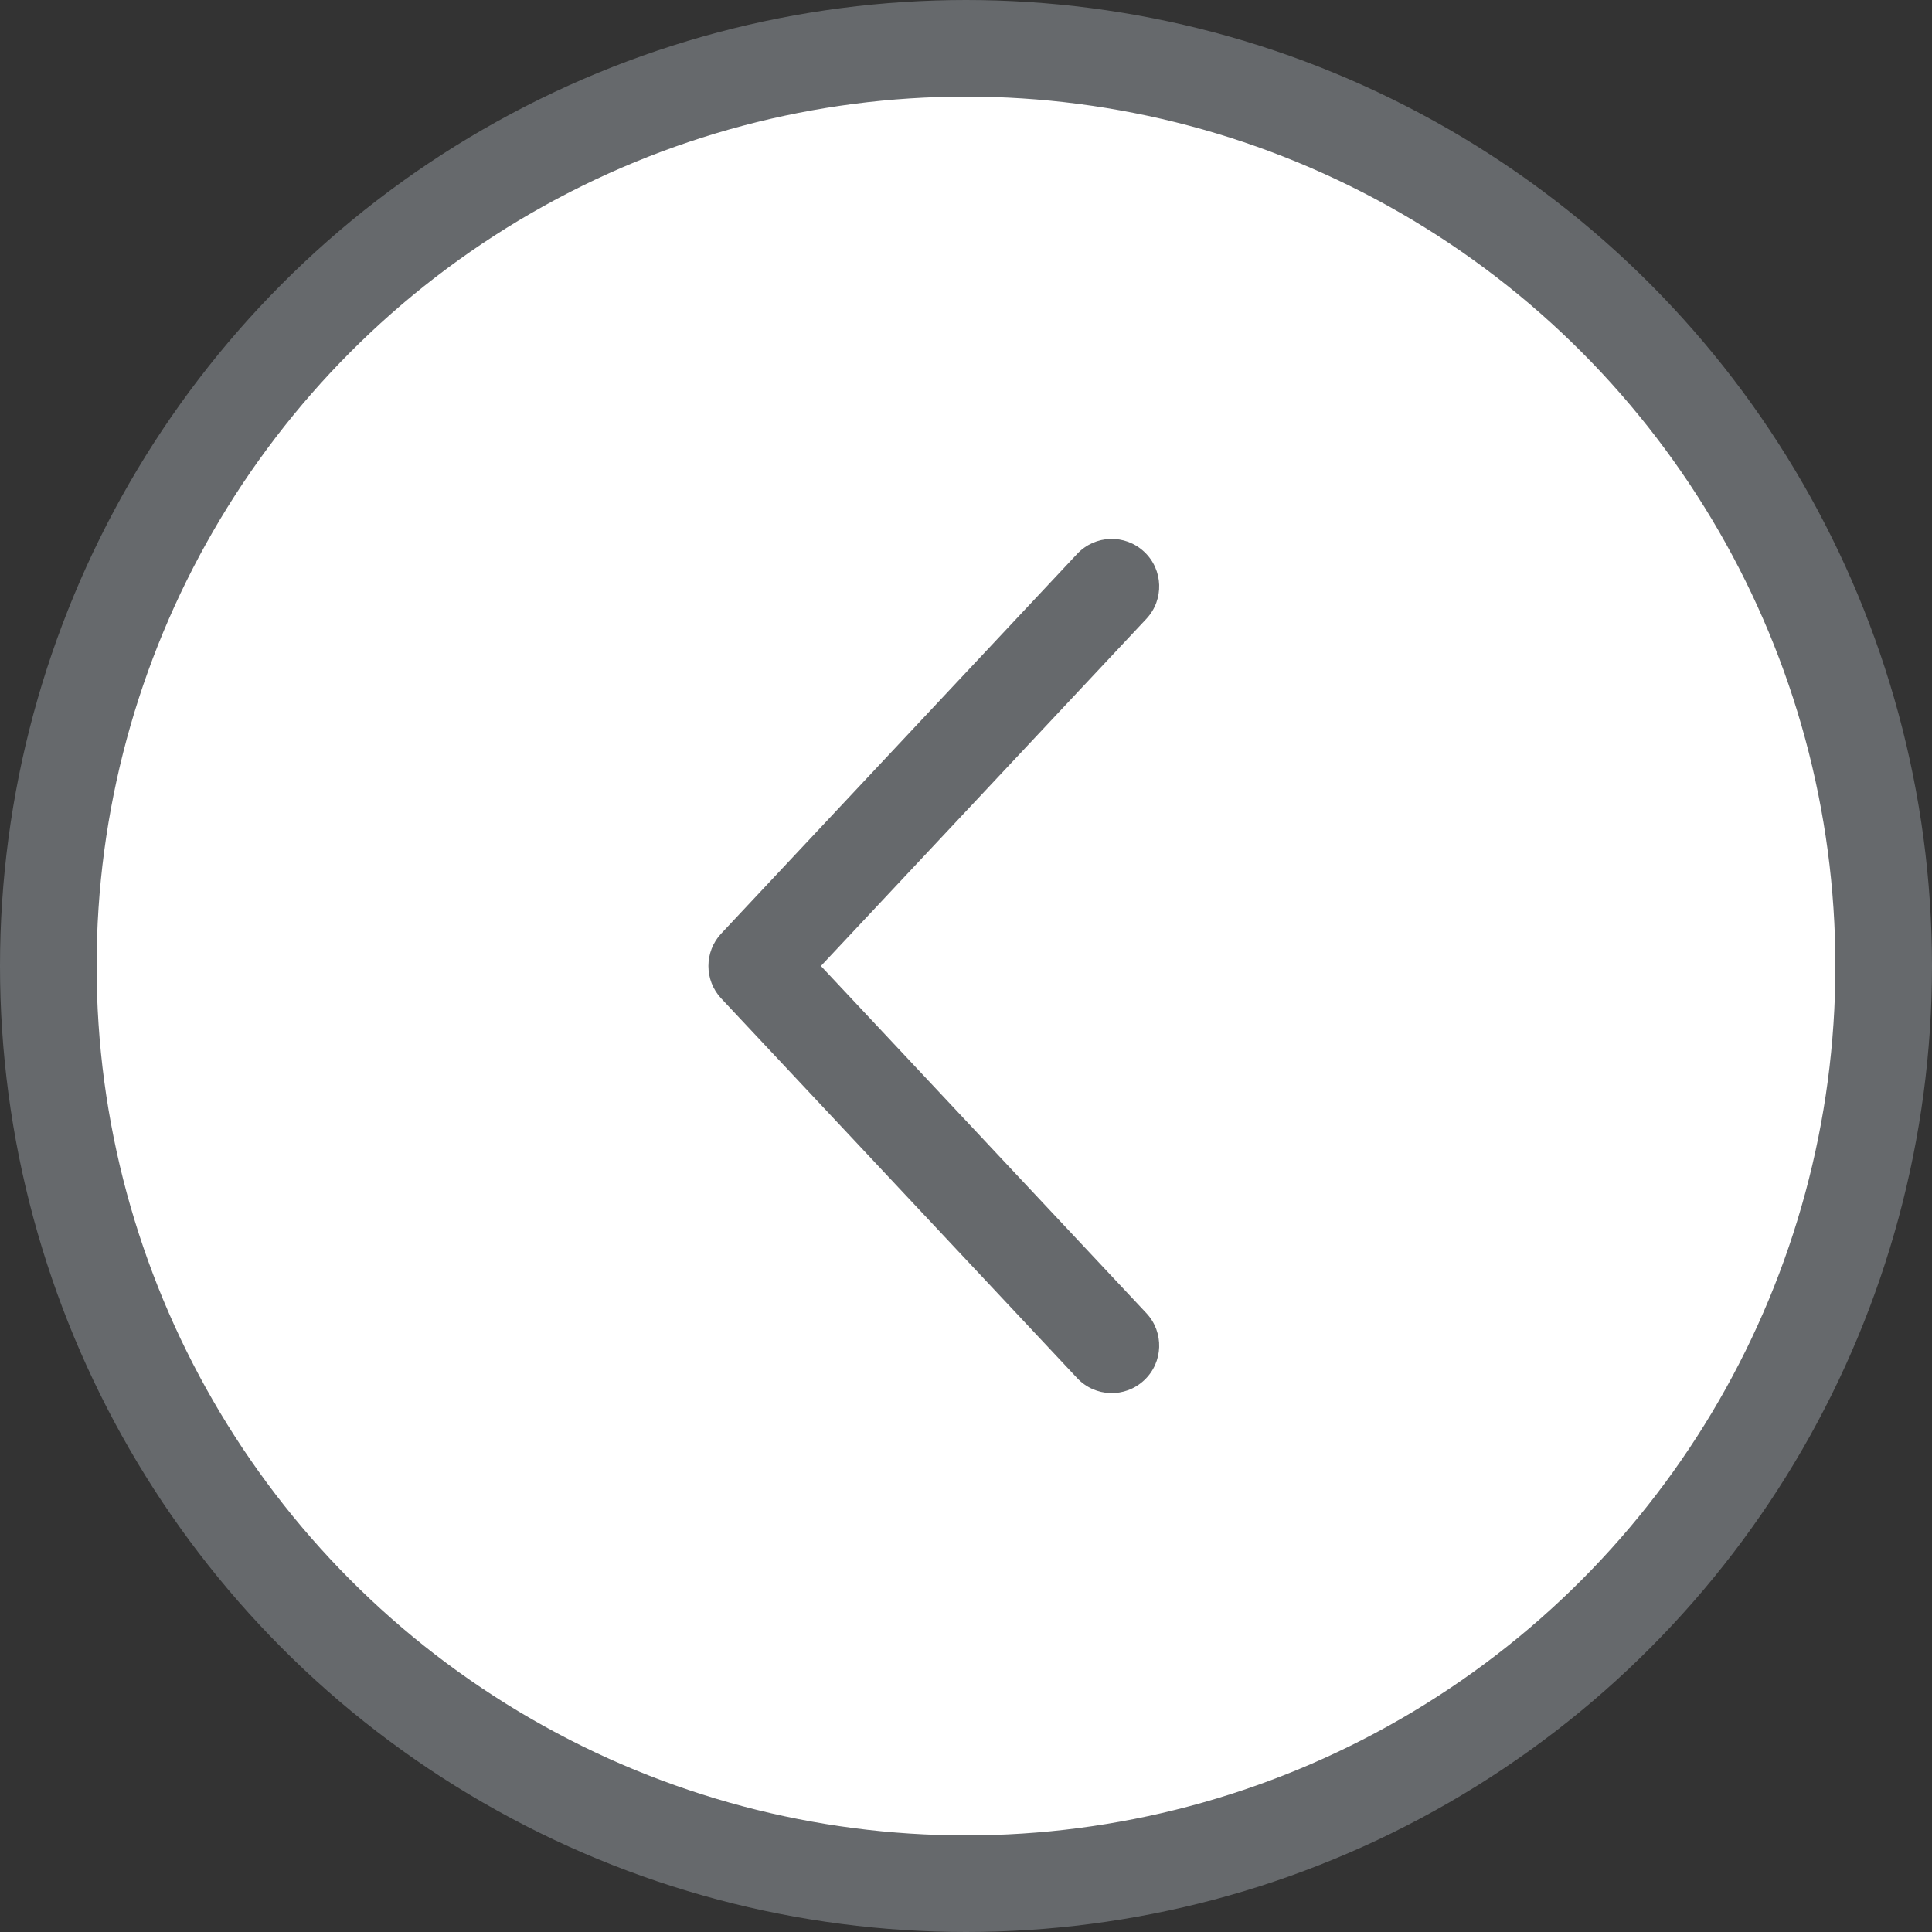 <?xml version="1.0" encoding="UTF-8"?>
<svg width="30px" height="30px" viewBox="0 0 30 30" version="1.1" xmlns="http://www.w3.org/2000/svg" xmlns:xlink="http://www.w3.org/1999/xlink">
    <rect x="0" y="0" width="30" height="30" fill="#333333" stroke="none"/>
    <title>Group 31</title>
    <g id="Page-1" stroke="none" stroke-width="1" fill="none" fill-rule="evenodd">
        <g id="Program-Dashboard---left-nav-mouse-hover" transform="translate(-225, -194)">
            <g id="Group-31" transform="translate(225, 194)">
                <g id="Group-29" fill="#FFFFFF" stroke="#66696C" stroke-width="1.5">
                    <g id="Group-28">
                        <circle id="Oval" cx="15" cy="15" r="14.25"></circle>
                    </g>
                </g>
                <path d="M17.801,9.609 L12.747,15 L17.801,20.391 C18.079,20.688 18.064,21.154 17.767,21.432 C17.47,21.711 17.004,21.696 16.726,21.399 L11.199,15.504 C10.934,15.221 10.934,14.779 11.199,14.496 L16.726,8.601 C17.004,8.304 17.47,8.289 17.767,8.568 C18.064,8.846 18.079,9.312 17.801,9.609 Z" id="Shape" fill="#66696C" fill-rule="nonzero"></path>
            </g>
        </g>
    </g>
</svg>